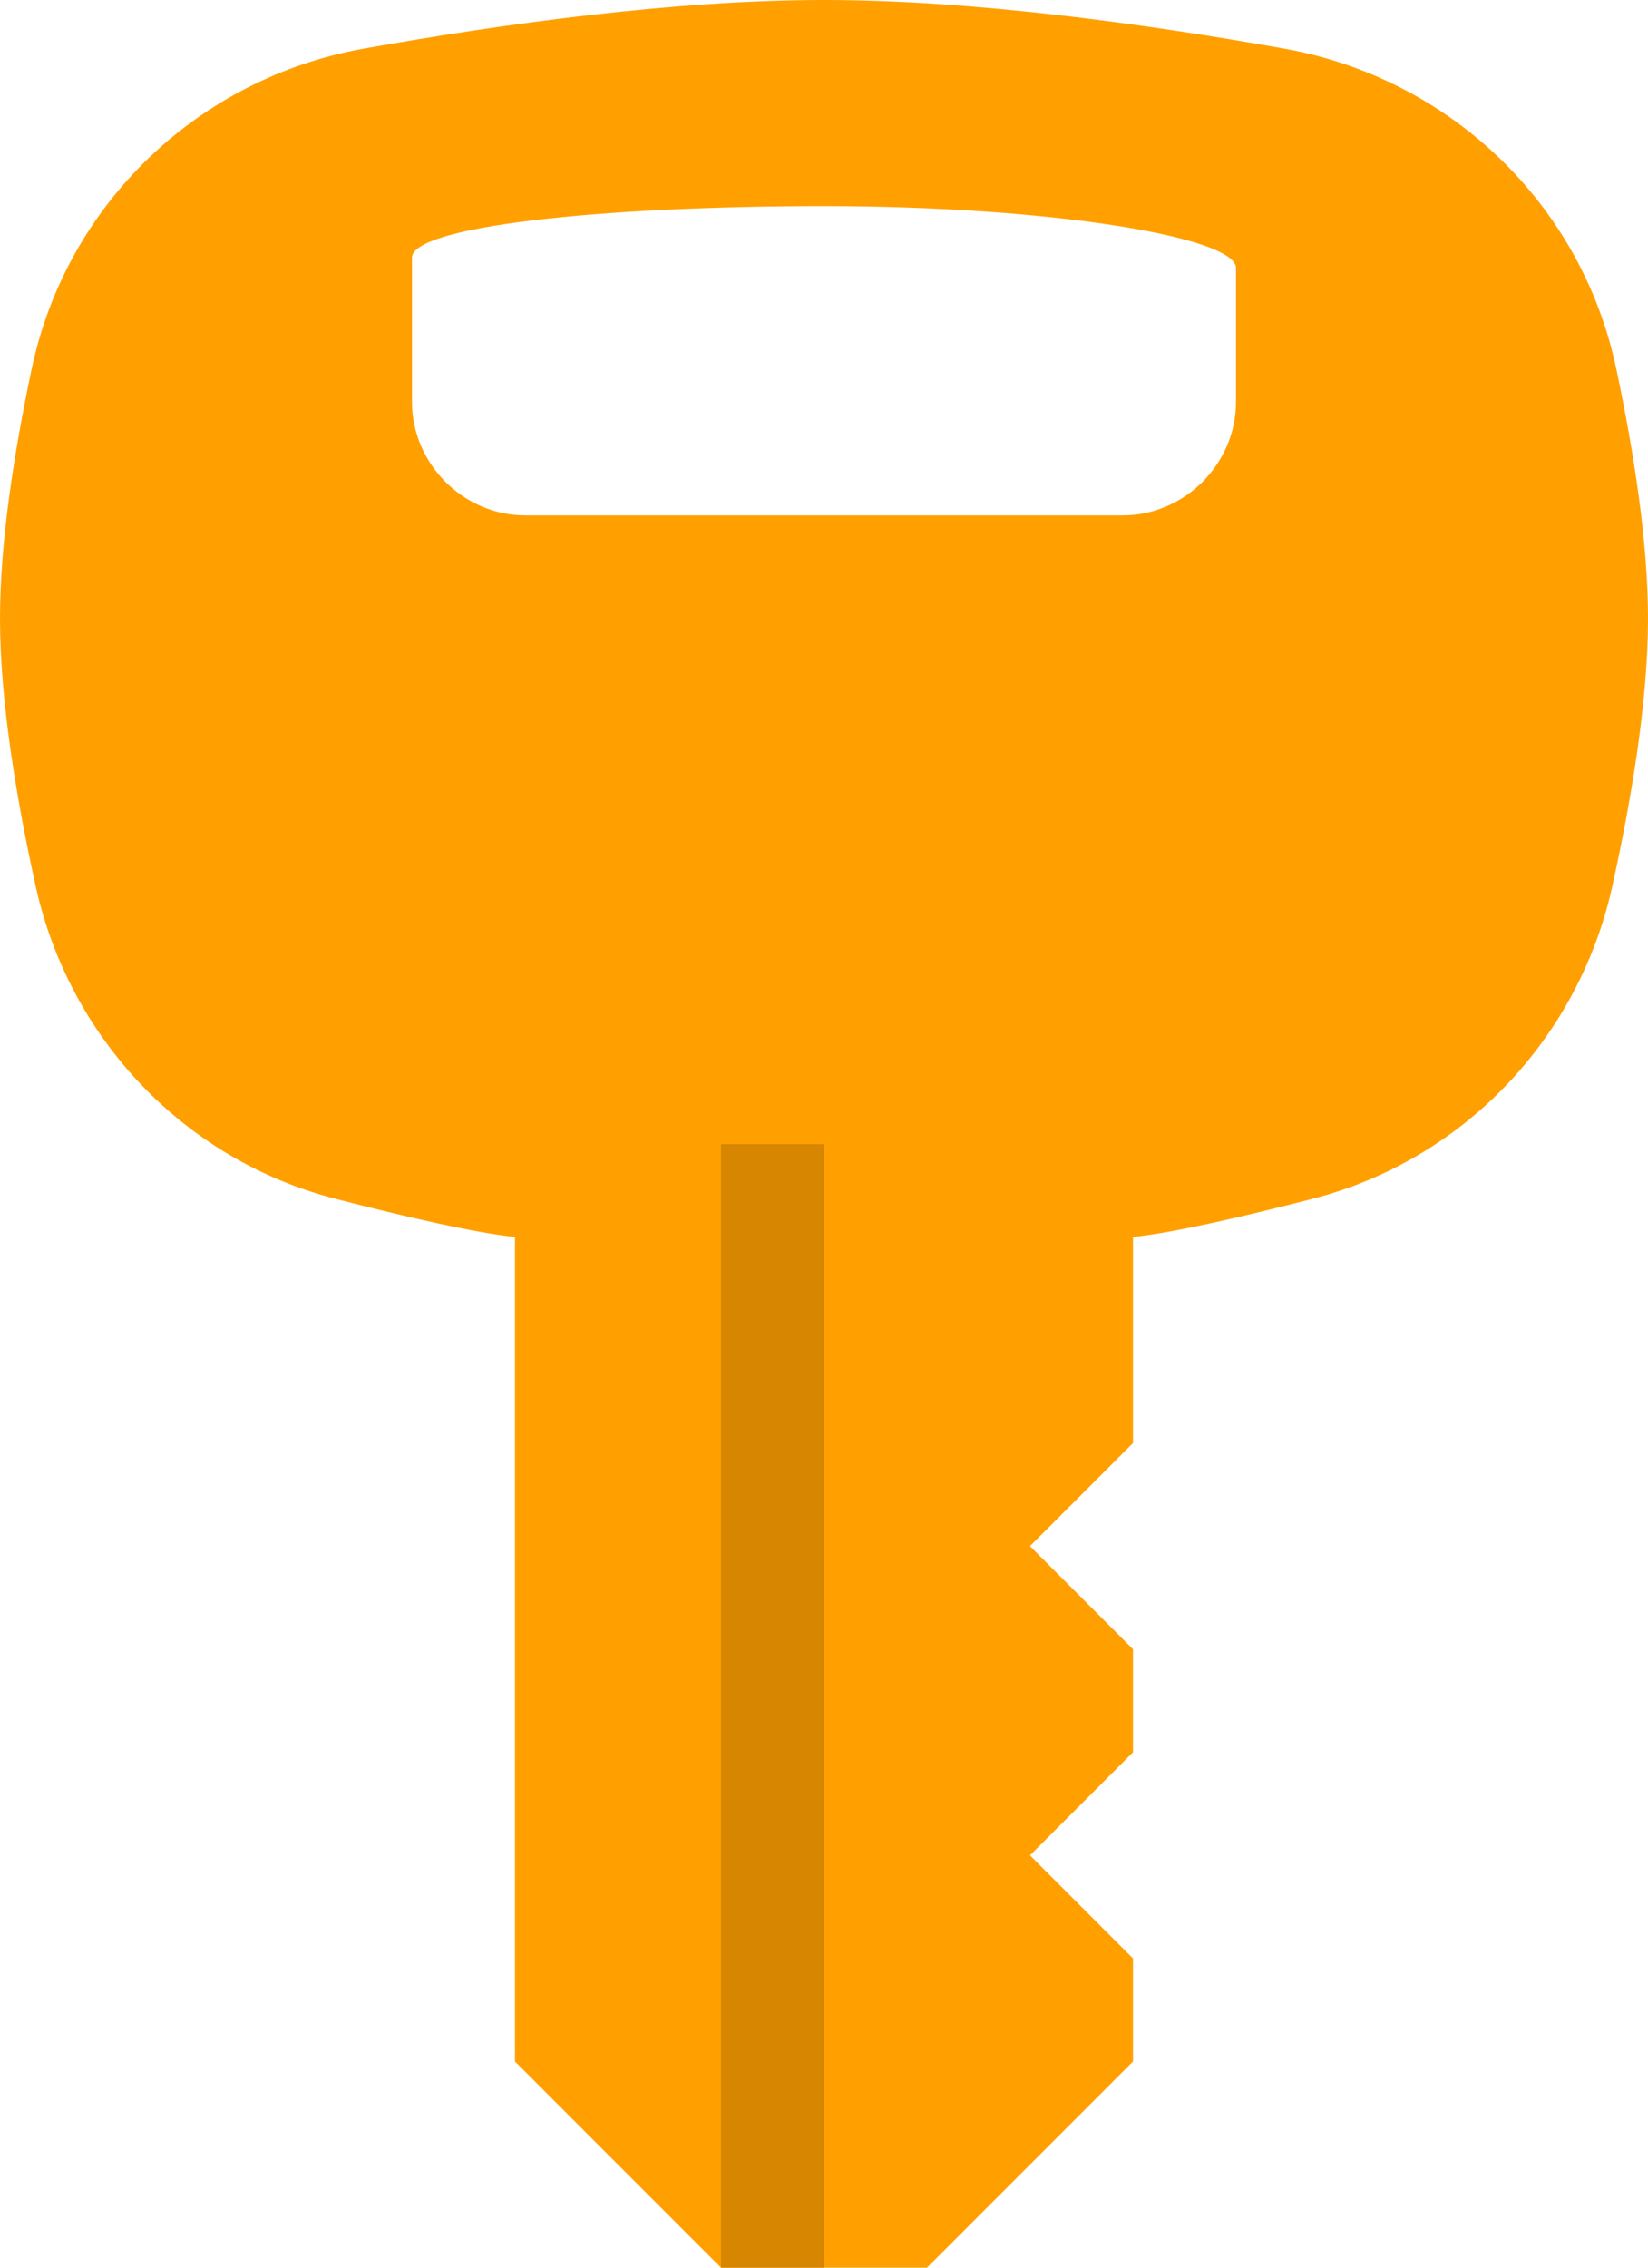 <?xml version="1.0" encoding="iso-8859-1"?>
<!-- Generator: Adobe Illustrator 22.1.0, SVG Export Plug-In . SVG Version: 6.00 Build 0)  -->
<svg version="1.1" id="IOS_copy" xmlns="http://www.w3.org/2000/svg" xmlns:xlink="http://www.w3.org/1999/xlink" x="0px" y="0px"
	 viewBox="0 0 16 22" style="enable-background:new 0 0 16 22;" xml:space="preserve">
<path style="fill:#FFA000;" d="M15.691,3.573c-0.34-1.598-1.618-2.816-3.226-3.102C11.116,0.231,9.442,0,8,0
	S4.884,0.231,3.535,0.471C1.927,0.757,0.649,1.976,0.309,3.573C0.137,4.384,0,5.26,0,6c0,0.791,0.157,1.739,0.346,2.596
	c0.327,1.479,1.443,2.656,2.91,3.034C3.943,11.807,4.618,11.962,5,12v8l2,2h2l2-2v-1l-1-1l1-1v-1l-1-1l1-1v-2
	c0.382-0.038,1.057-0.193,1.744-0.37c1.466-0.378,2.583-1.555,2.91-3.034C15.843,7.739,16,6.791,16,6
	C16,5.26,15.863,4.384,15.691,3.573z M12,3.9C12,4.5,11.5,5,10.9,5H5.1C4.5,5,4,4.5,4,3.9V2.5C4,2.2,5.8,2,8,2s4,0.3,4,0.6V3.9z"/>
<rect x="7" y="11.1" style="fill:#D68600;" width="1" height="10.9"/>
</svg>
